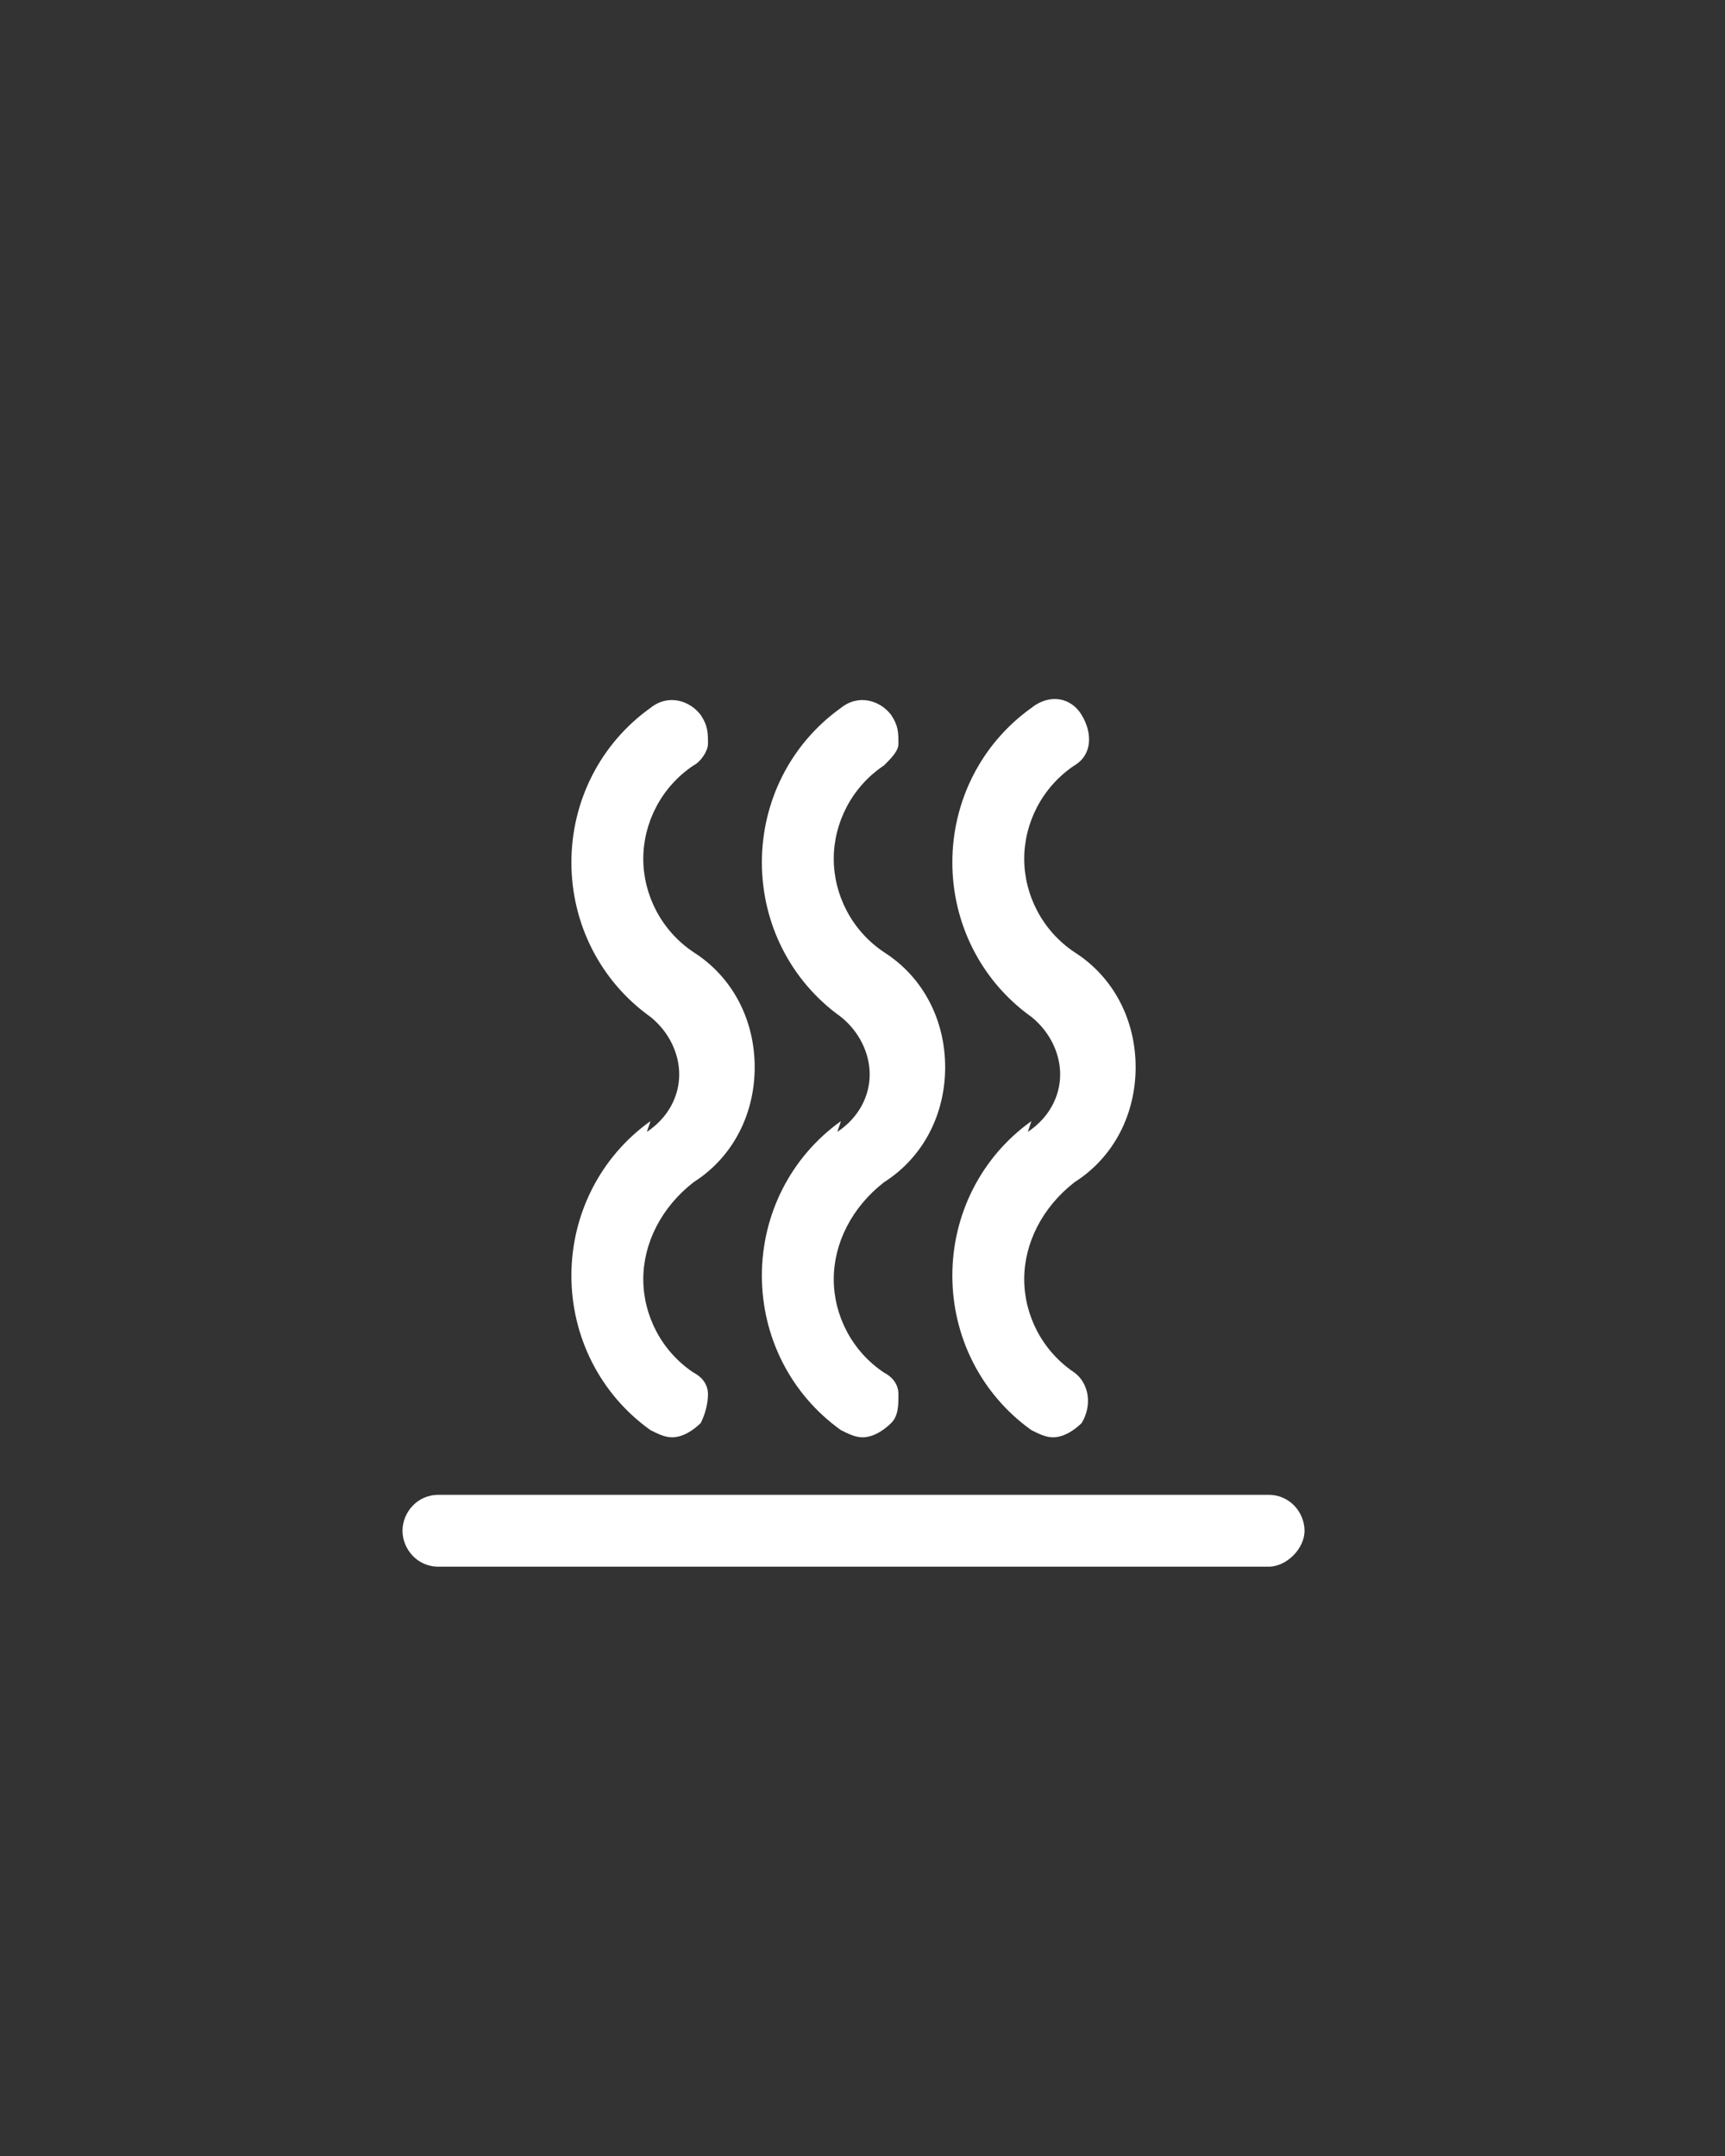 <?xml version="1.0" encoding="UTF-8"?>
<svg id="Livello_1" xmlns="http://www.w3.org/2000/svg" version="1.1" viewBox="0 0 48 60">
  <rect x="0" y="0" width="48" height="60" fill="#333333" stroke="none"/>
  <!-- Generator: Adobe Illustrator 29.6.0, SVG Export Plug-In . SVG Version: 2.1.1 Build 207)  -->
  <defs>
    <style>
      .st0 {
        fill: #fff;
      }
    </style>
  </defs>
  <path class="st0" d="M18.1,31.2c-1.4,1-2.2,2.6-2.2,4.3s.8,3.3,2.2,4.3c.2.1.4.2.6.2.3,0,.6-.2.8-.4.1-.2.2-.5.2-.8s-.2-.5-.4-.6c-.9-.6-1.4-1.6-1.4-2.6s.5-2,1.4-2.7c1.1-.7,1.7-1.9,1.7-3.2s-.6-2.5-1.7-3.2c-.9-.6-1.4-1.6-1.4-2.6s.5-2,1.4-2.6c.2-.1.4-.4.4-.6,0-.3,0-.5-.2-.8-.3-.4-.9-.6-1.4-.2-1.4,1-2.2,2.6-2.2,4.3s.8,3.3,2.2,4.3c.5.4.8,1,.8,1.6,0,.6-.3,1.2-.9,1.6Z"/>
  <path class="st0" d="M23.4,31.2c-1.4,1-2.2,2.6-2.2,4.3s.8,3.3,2.2,4.3c.2.1.4.2.6.2.3,0,.6-.2.8-.4.2-.2.2-.5.2-.8s-.2-.5-.4-.6c-.9-.6-1.4-1.6-1.4-2.6s.5-2,1.4-2.7c1.1-.7,1.7-1.9,1.7-3.2s-.6-2.5-1.7-3.2c-.9-.6-1.4-1.6-1.4-2.6s.5-2,1.4-2.6c.2-.2.4-.4.4-.6,0-.3,0-.5-.2-.8-.3-.4-.9-.6-1.4-.2-1.4,1-2.2,2.6-2.2,4.3s.8,3.3,2.2,4.3c.5.4.8,1,.8,1.6s-.3,1.2-.9,1.6Z"/>
  <path class="st0" d="M28.7,31.2c-1.4,1-2.2,2.6-2.2,4.3s.8,3.3,2.2,4.3c.2.1.4.2.6.2.3,0,.6-.2.8-.4.3-.5.2-1.1-.2-1.4-.9-.6-1.4-1.6-1.4-2.6s.5-2,1.4-2.7c1.1-.7,1.7-1.9,1.7-3.2s-.6-2.5-1.7-3.2c-.9-.6-1.4-1.6-1.4-2.6s.5-2,1.4-2.6c.5-.3.5-.9.2-1.4s-.9-.6-1.4-.2c-1.4,1-2.2,2.6-2.2,4.3s.8,3.3,2.2,4.3c.5.4.8,1,.8,1.6,0,.6-.3,1.2-.9,1.6Z"/>
  <path class="st0" d="M35.3,41.6H12.2c-.6,0-1,.5-1,1s.4,1,1,1h23.1c.5,0,1-.5,1-1s-.4-1-1-1Z"/>
</svg>